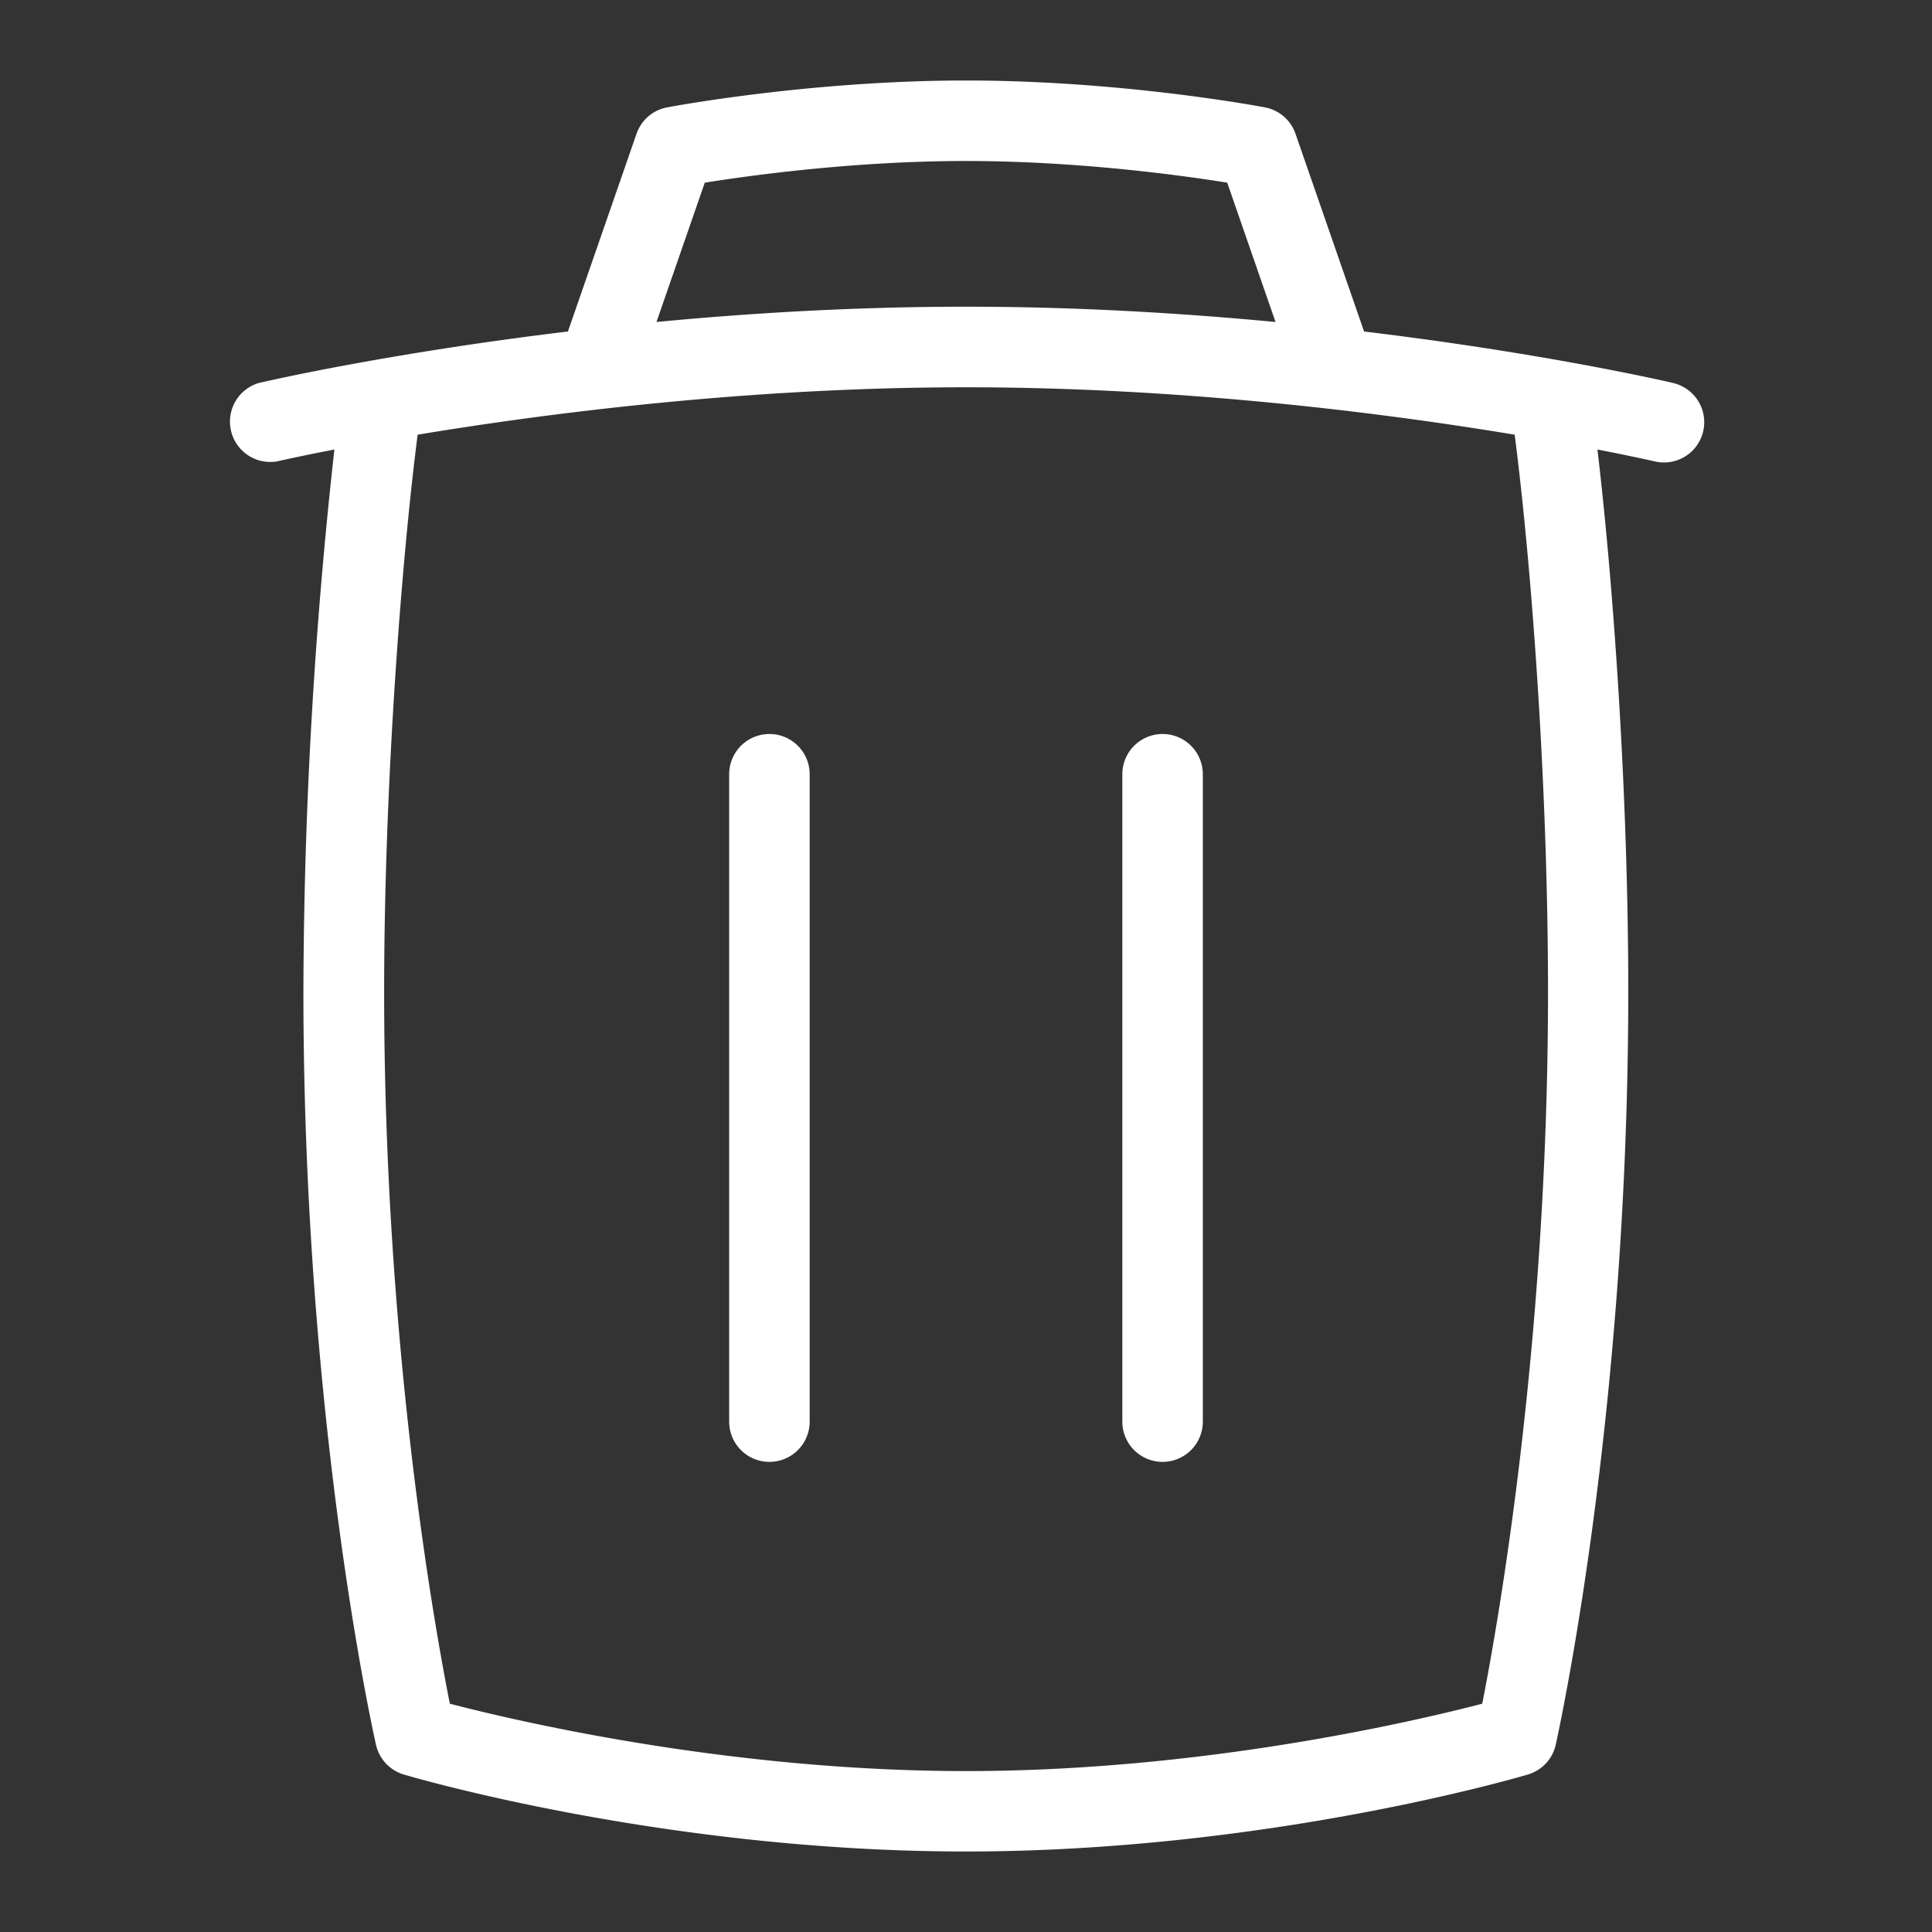 <svg xmlns="http://www.w3.org/2000/svg" version="1.1" xmlns:xlink="http://www.w3.org/1999/xlink" width="512" height="512" x="0" y="0" viewBox="0 0 24 24" style="enable-background:new 0 0 512 512" xml:space="preserve" class=""><rect x="0" y="0" width="24" height="24" fill="#333333" stroke="none"/><g><path d="M20.786 4.758c-.101-.024-1.614-.372-3.841-.64l-.852-2.457a.499.499 0 0 0-.38-.327C15.642 1.32 13.929 1 12 1s-3.642.321-3.714.334a.5.5 0 0 0-.379.328l-.852 2.456c-2.226.268-3.74.616-3.842.64a.501.501 0 0 0 .226.974c.01-.002.266-.061.715-.148a62.108 62.108 0 0 0-.385 6.738c0 5.306.865 9.19.902 9.353a.5.5 0 0 0 .346.369c.131.039 3.268.956 6.981.956s6.85-.917 6.981-.956a.5.5 0 0 0 .347-.37c.036-.165.901-4.091.901-9.352 0-2.46-.185-5.067-.383-6.738.448.087.703.146.713.148a.5.5 0 1 0 .227-.974ZM8.756 2.269C9.309 2.181 10.606 2 12 2s2.689.18 3.245.269l.6 1.731c-1.168-.111-2.475-.19-3.845-.19s-2.676.078-3.845.19l.6-1.731ZM19.23 12.323c0 4.343-.619 7.835-.817 8.841-.85.221-3.48.837-6.412.837s-5.564-.616-6.413-.837c-.198-.999-.816-4.464-.816-8.841 0-2.551.214-5.35.416-6.923 1.591-.264 4.101-.589 6.813-.589s5.226.325 6.815.589c.208 1.613.414 4.348.414 6.923Z" fill="#ffffff" opacity="1" data-original="#000000" class=""></path><path d="M9.558 9.118a.5.5 0 0 0-.5.5v8.042a.5.5 0 0 0 1 0V9.618a.5.5 0 0 0-.5-.5ZM14.442 18.16a.5.5 0 0 0 .5-.5V9.618a.5.5 0 0 0-1 0v8.042a.5.5 0 0 0 .5.5Z" fill="#ffffff" opacity="1" data-original="#000000" class=""></path></g></svg>